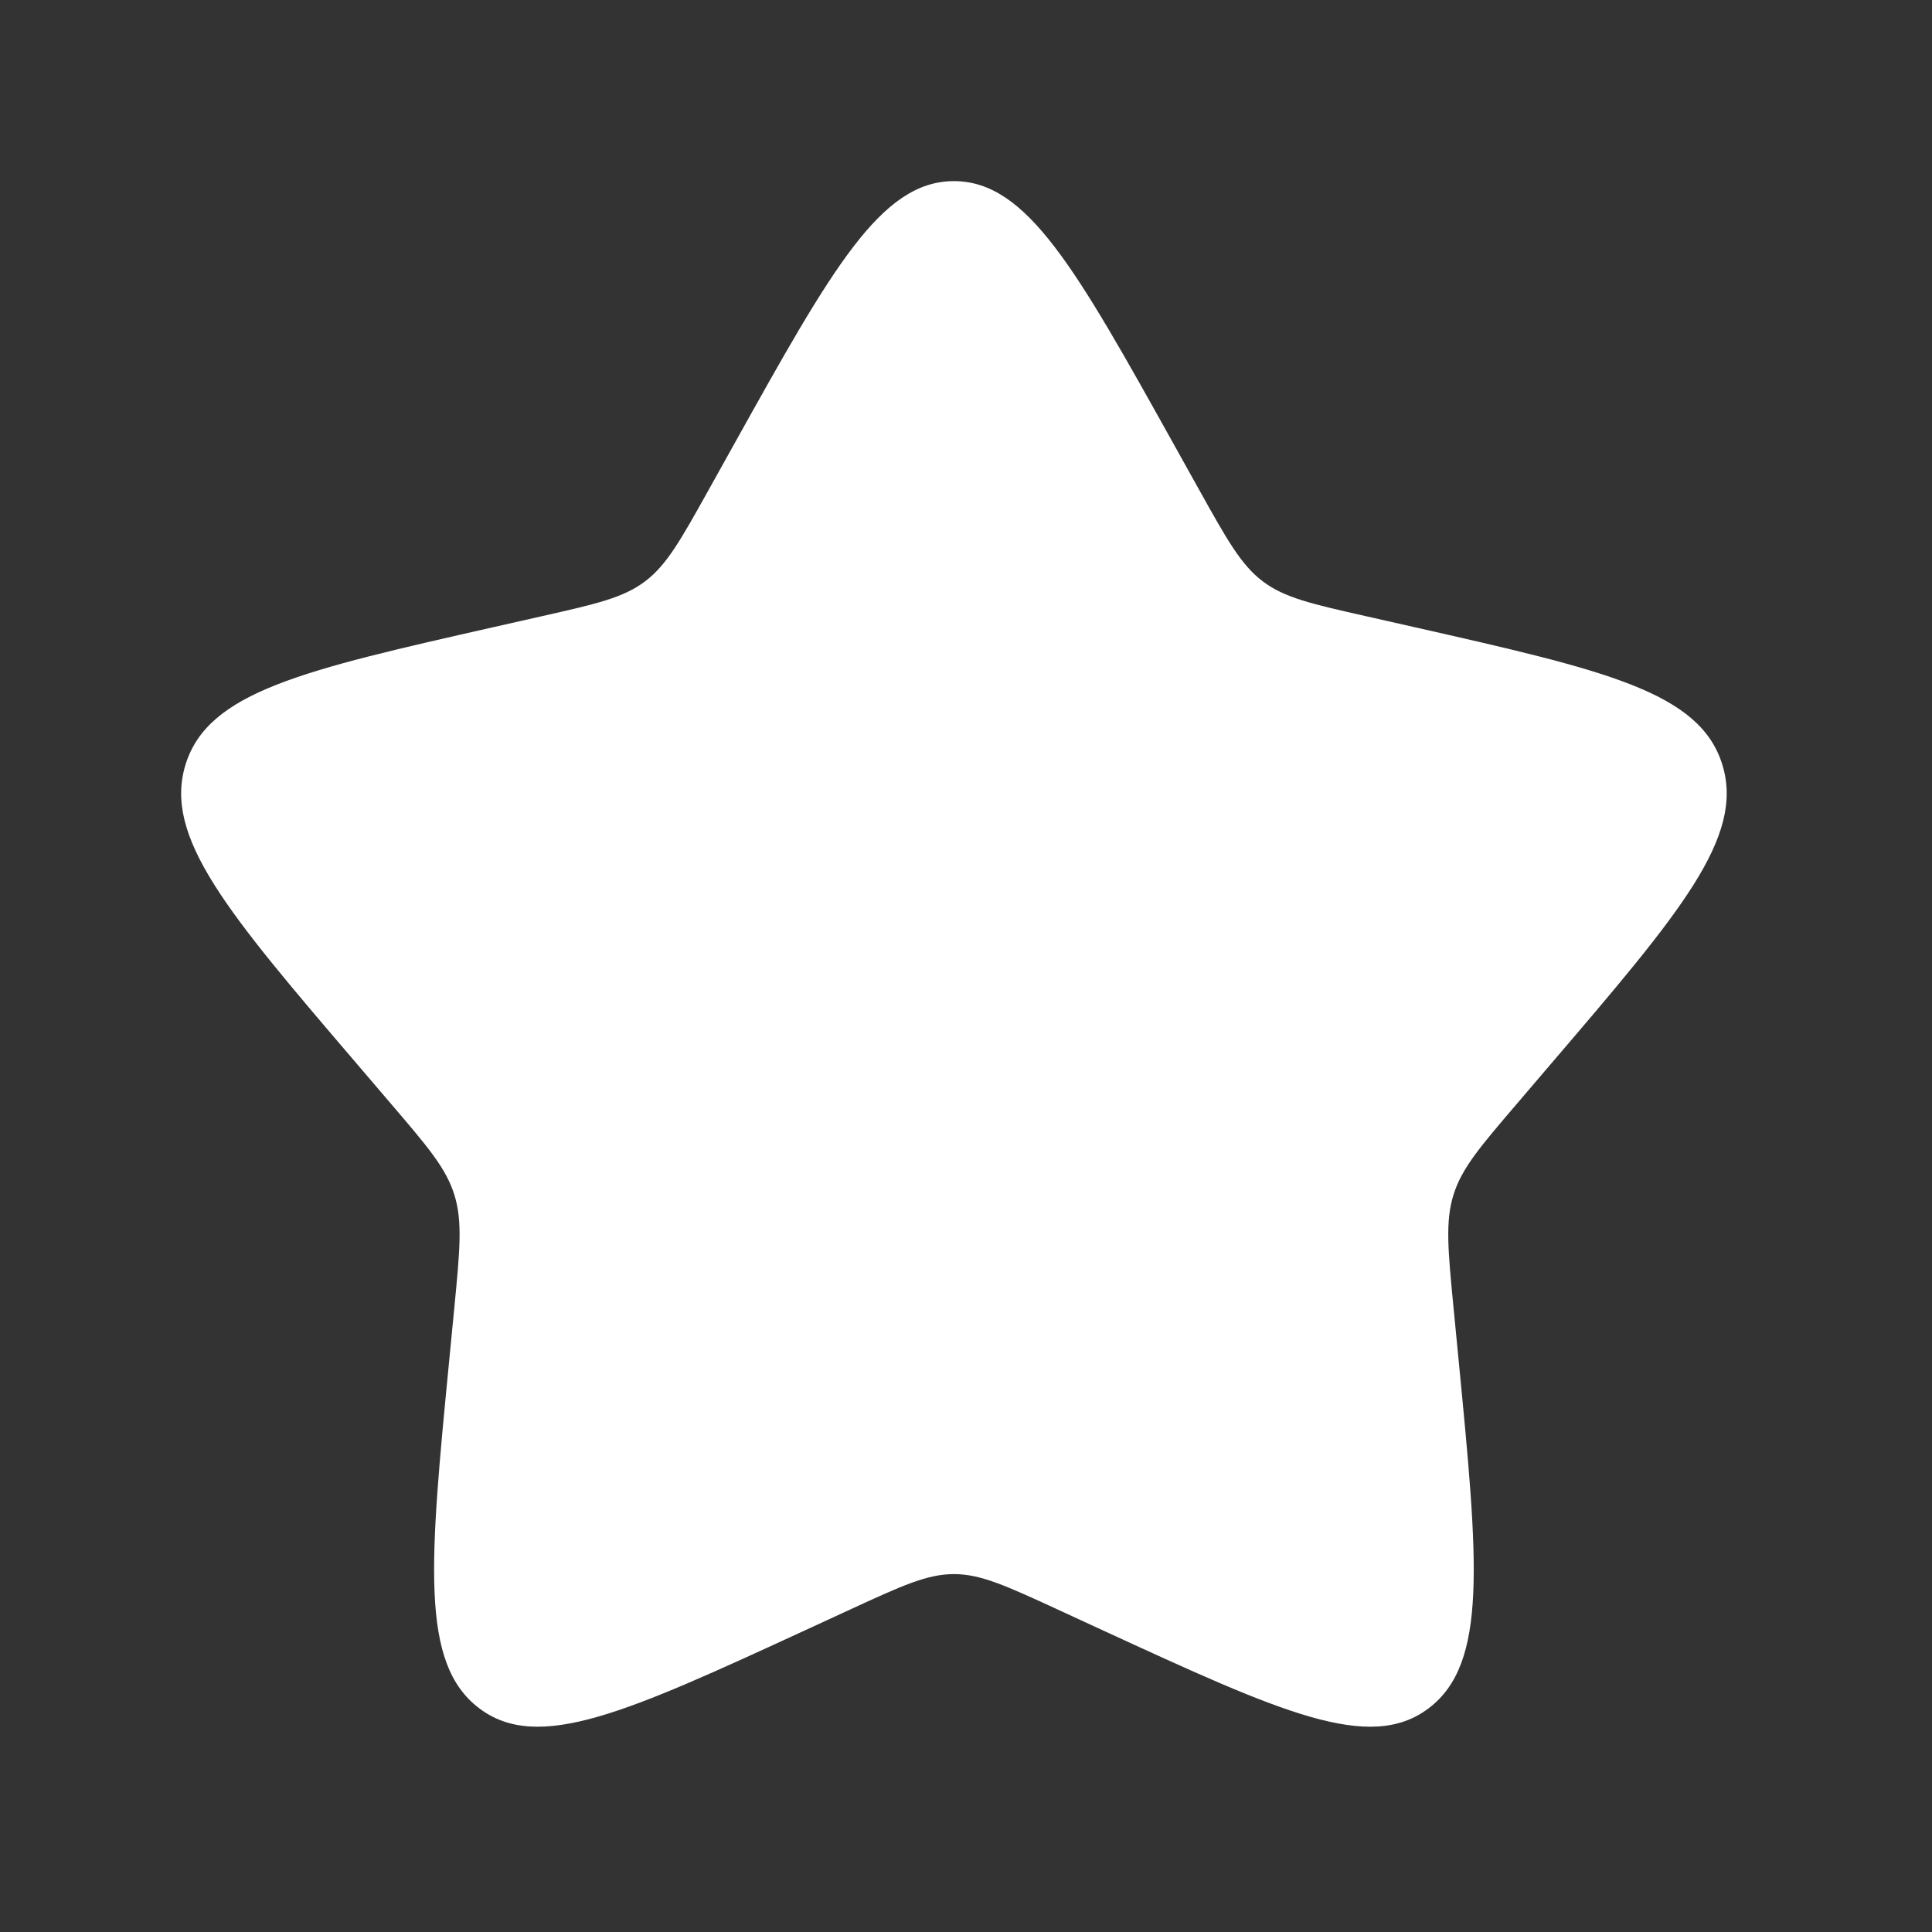 <svg width="32" height="32" viewBox="0 0 32 32" fill="none" xmlns="http://www.w3.org/2000/svg">
<rect x="0" y="0" width="32" height="32" fill="#333333" stroke="none"/>
<path d="M12.156 7.363C13.777 4.454 14.588 3 15.8 3C17.012 3 17.823 4.454 19.444 7.363L19.863 8.115C20.324 8.942 20.555 9.355 20.914 9.628C21.273 9.9 21.72 10.002 22.615 10.204L23.429 10.388C26.578 11.101 28.152 11.457 28.526 12.661C28.901 13.866 27.828 15.12 25.681 17.63L25.126 18.28C24.516 18.993 24.211 19.349 24.074 19.791C23.937 20.232 23.983 20.708 24.075 21.659L24.159 22.526C24.484 25.874 24.646 27.549 23.665 28.293C22.685 29.037 21.211 28.359 18.263 27.002L17.5 26.65C16.663 26.265 16.244 26.072 15.8 26.072C15.356 26.072 14.937 26.265 14.1 26.65L13.337 27.002C10.389 28.359 8.915 29.037 7.935 28.293C6.954 27.549 7.116 25.874 7.441 22.526L7.525 21.659C7.617 20.708 7.663 20.232 7.526 19.791C7.389 19.349 7.084 18.993 6.474 18.28L5.919 17.63C3.772 15.12 2.699 13.866 3.074 12.661C3.448 11.457 5.022 11.101 8.171 10.388L8.985 10.204C9.88 10.002 10.327 9.9 10.686 9.628C11.046 9.355 11.276 8.942 11.737 8.115L12.156 7.363Z" fill="white"/>
</svg>
